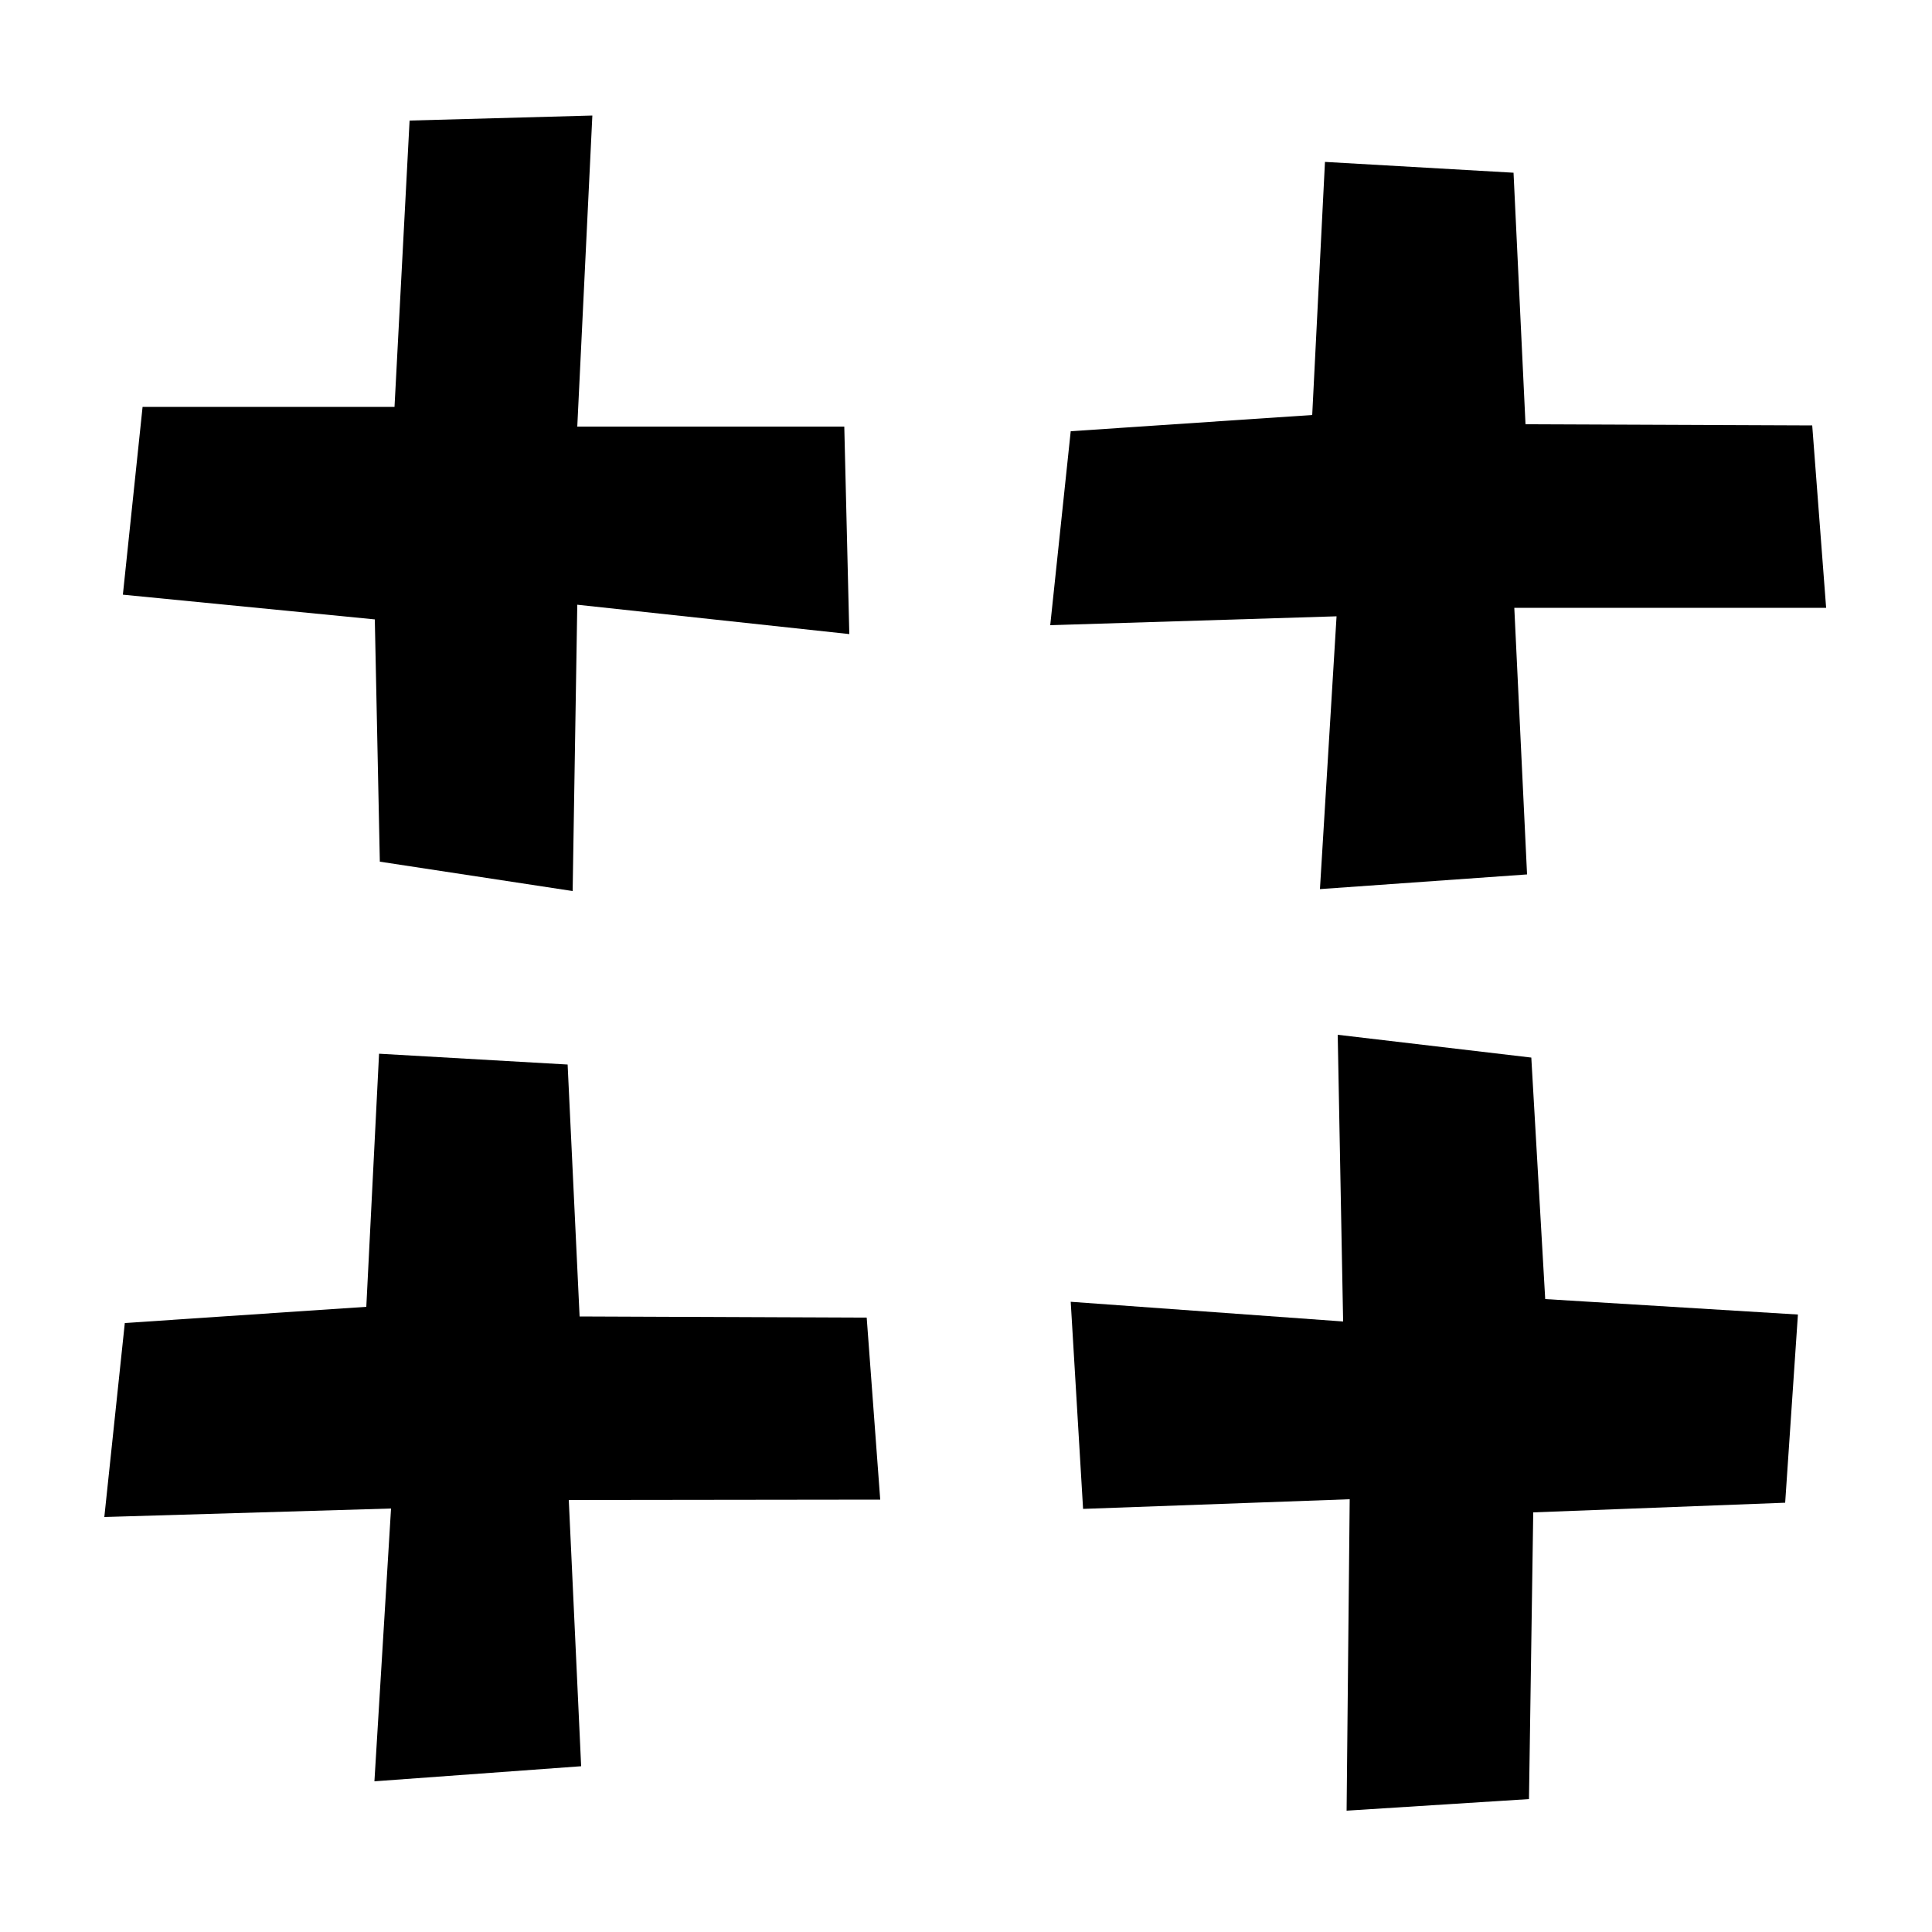 <?xml version="1.0" encoding="utf-8"?>
<!-- Generator: Adobe Illustrator 21.1.0, SVG Export Plug-In . SVG Version: 6.00 Build 0)  -->
<svg version="1.1" id="Layer_1" xmlns="http://www.w3.org/2000/svg" xmlns:xlink="http://www.w3.org/1999/xlink" x="0px" y="0px"
	 viewBox="0 0 500 500" style="enable-background:new 0 0 500 500;" xml:space="preserve">
<polygon points="36.9,105.3 102.1,105.3 106,31.2 153.3,29.9 149.4,110.4 218.5,110.4 219.8,164.1 149.4,156.5 148.2,230.6 
	98.3,223 97,160.3 31.8,153.9 "/>
<polygon points="391.7,44.7 394.8,109.8 469,110.1 472.6,157.3 391.9,157.3 395.2,226.3 341.6,230.1 345.9,159.5 271.8,161.8 
	277.1,111.6 339.6,107.4 342.9,41.9 "/>
<polygon points="146.9,275.5 150,340.7 224.3,341 227.8,388.1 147.2,388.2 150.4,457.1 96.9,461 101.2,390.4 27,392.6 32.3,342.4 
	94.8,338.2 98.1,272.7 "/>
<polygon points="462,388.9 396.8,391.4 395.7,465.6 348.5,468.6 349.3,388 280.3,390.5 277.1,336.9 347.6,342 346.2,267.8 
	396.3,273.7 399.9,336.2 465.3,340.2 "/>
</svg>
